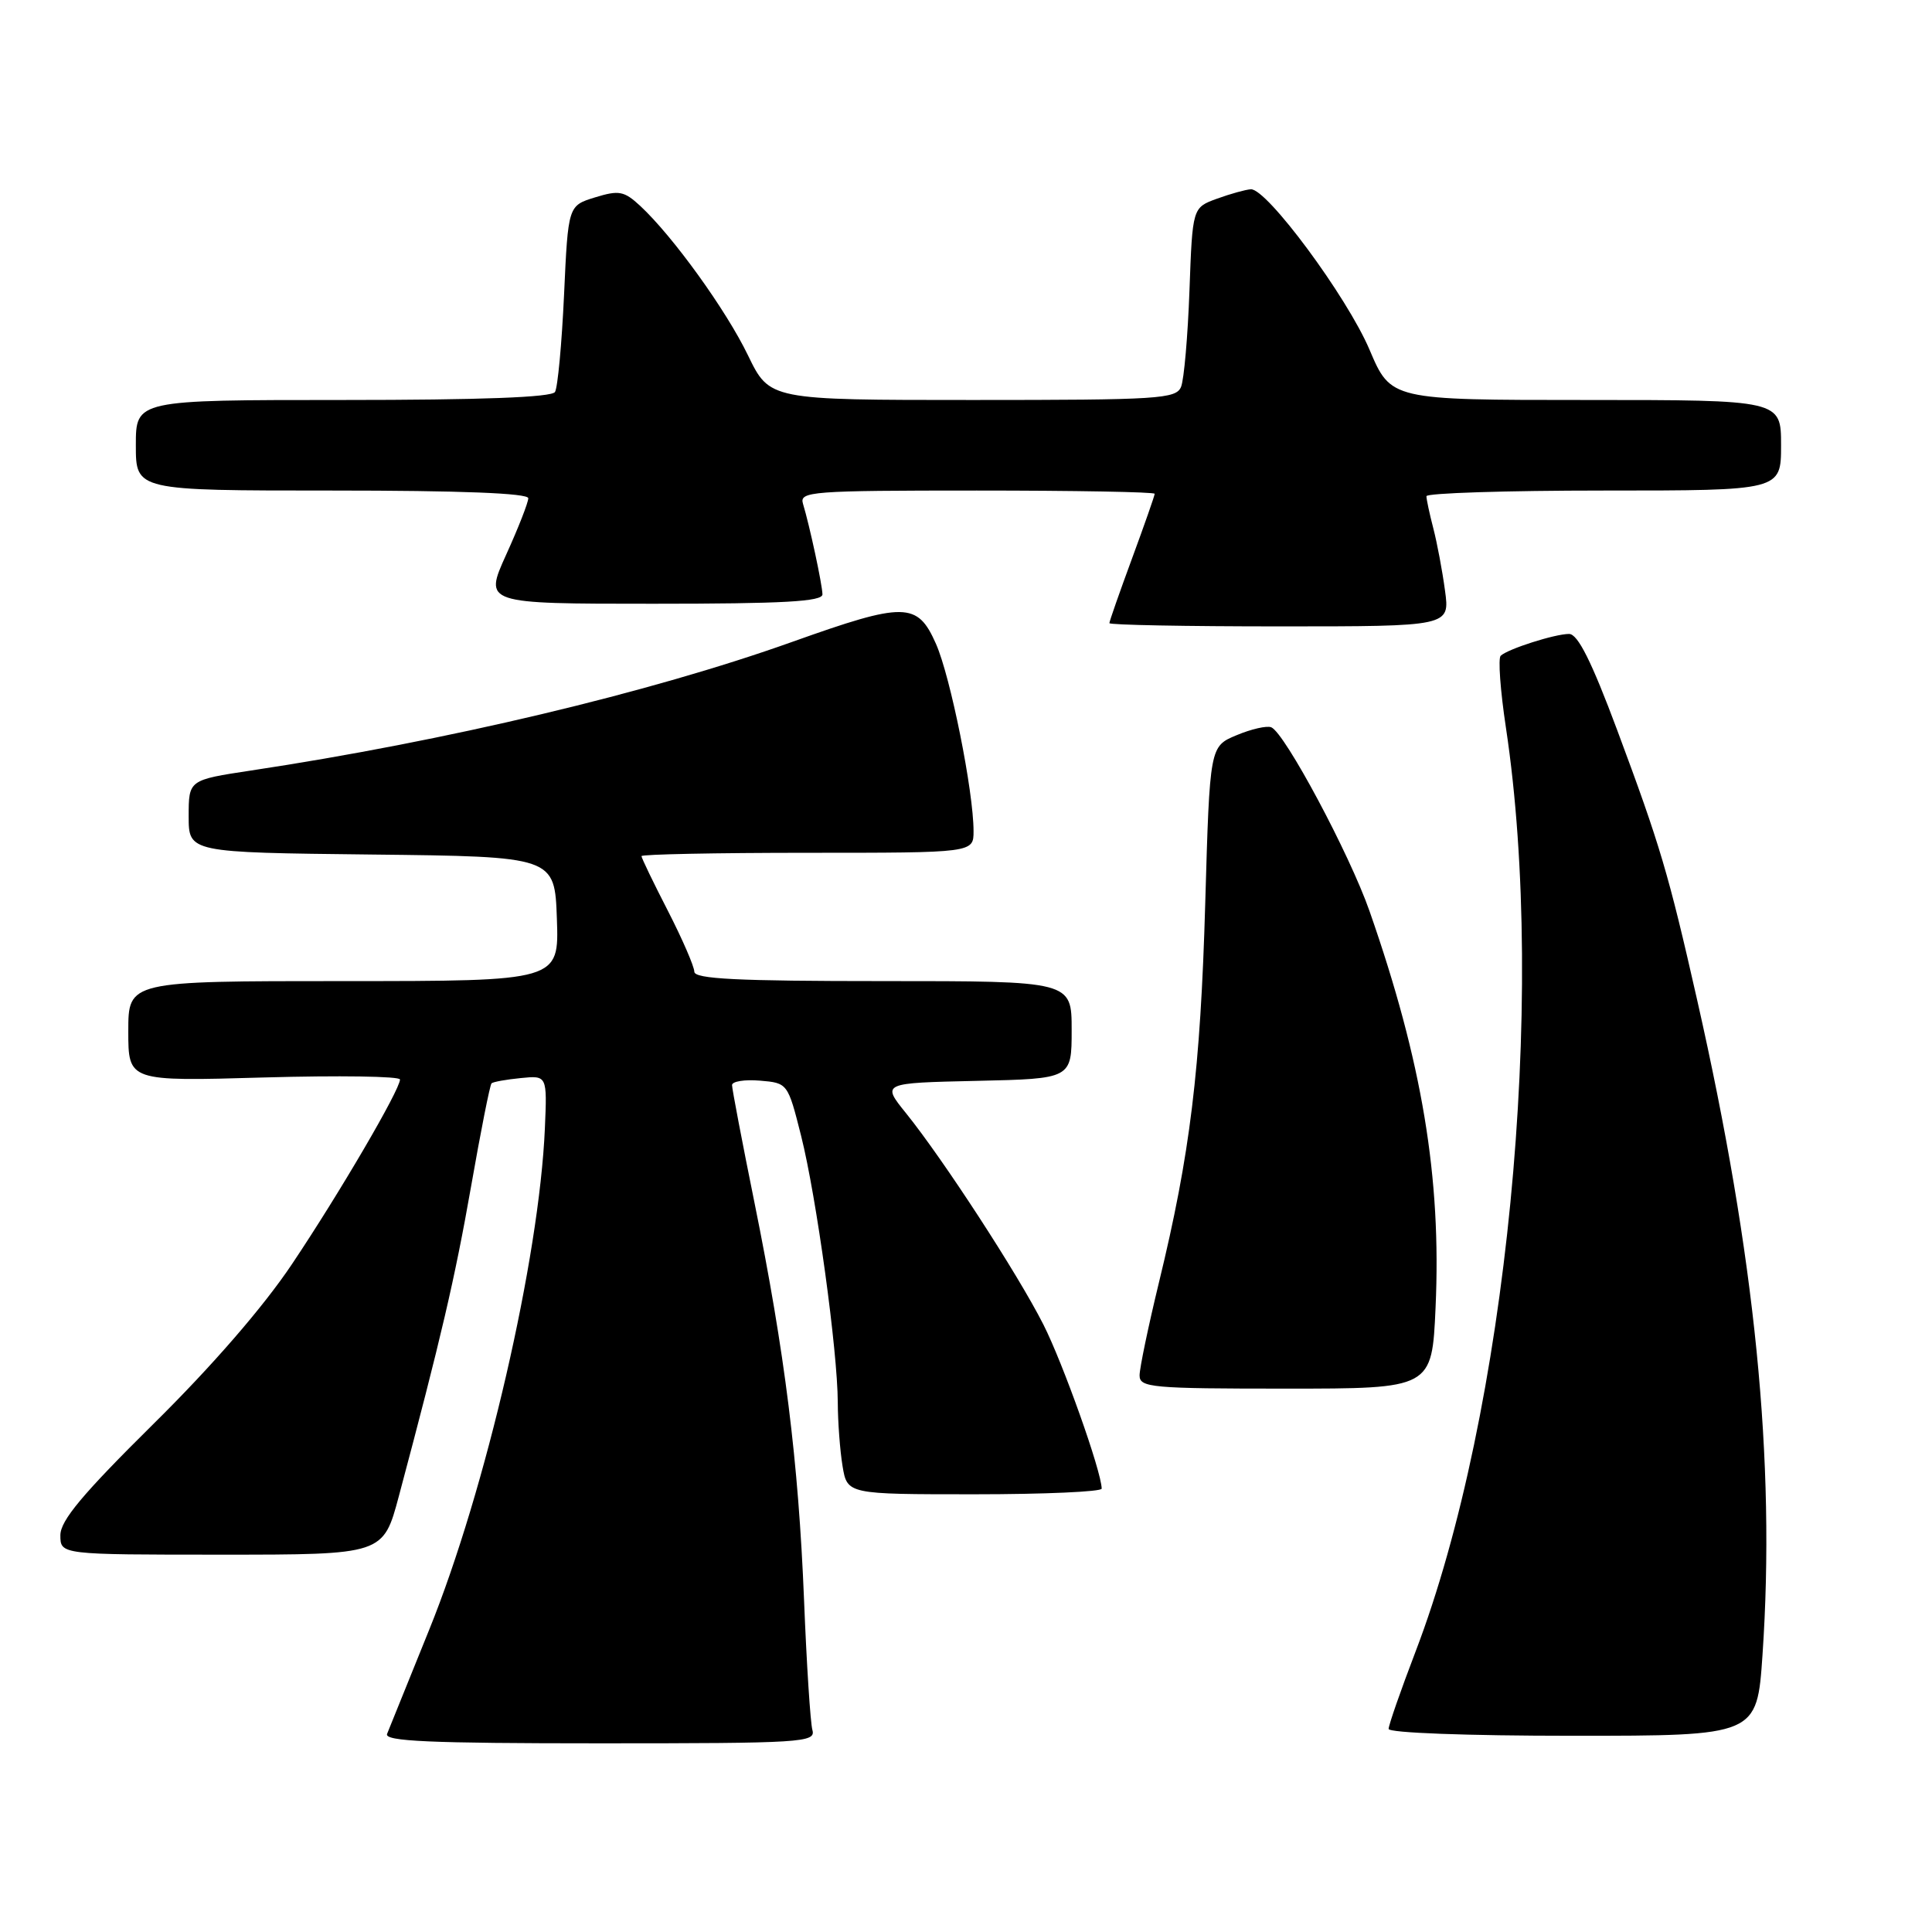 <?xml version="1.0" encoding="UTF-8" standalone="no"?>
<!DOCTYPE svg PUBLIC "-//W3C//DTD SVG 1.1//EN" "http://www.w3.org/Graphics/SVG/1.1/DTD/svg11.dtd" >
<svg xmlns="http://www.w3.org/2000/svg" xmlns:xlink="http://www.w3.org/1999/xlink" version="1.1" viewBox="0 0 256 256">
 <g >
 <path fill="currentColor"
d=" M 107.65 229.25 C 107.38 228.29 106.88 220.53 106.54 212.00 C 105.80 193.67 104.00 179.24 99.96 159.30 C 98.33 151.26 97.00 144.28 97.00 143.78 C 97.00 143.29 98.66 143.02 100.69 143.19 C 104.37 143.50 104.39 143.52 106.15 150.50 C 108.18 158.56 110.99 179.00 111.01 185.84 C 111.02 188.40 111.30 192.19 111.64 194.25 C 112.26 198.00 112.26 198.00 129.13 198.00 C 138.41 198.00 145.99 197.66 145.98 197.25 C 145.94 194.93 140.85 180.63 138.25 175.50 C 134.84 168.77 124.96 153.59 120.05 147.50 C 116.82 143.50 116.82 143.50 129.41 143.22 C 142.00 142.94 142.00 142.94 142.00 136.47 C 142.00 130.00 142.00 130.00 117.00 130.00 C 97.67 130.00 92.00 129.72 92.00 128.75 C 91.99 128.06 90.42 124.44 88.50 120.69 C 86.57 116.94 85.00 113.68 85.00 113.44 C 85.00 113.20 94.90 113.00 107.00 113.00 C 129.00 113.00 129.00 113.00 129.00 110.13 C 129.00 104.88 125.95 89.67 124.02 85.31 C 121.56 79.75 119.90 79.73 104.98 85.05 C 86.10 91.79 59.06 98.21 33.25 102.10 C 25.00 103.35 25.00 103.35 25.00 108.16 C 25.00 112.96 25.00 112.96 49.25 113.23 C 73.50 113.50 73.50 113.50 73.79 121.75 C 74.08 130.00 74.08 130.00 45.54 130.00 C 17.00 130.00 17.00 130.00 17.00 136.64 C 17.00 143.29 17.00 143.29 35.00 142.77 C 44.90 142.49 53.00 142.61 53.00 143.04 C 53.00 144.40 44.96 158.15 38.69 167.50 C 34.89 173.18 28.11 181.00 20.33 188.68 C 10.93 197.98 8.00 201.48 8.00 203.43 C 8.00 206.00 8.00 206.00 29.39 206.00 C 50.78 206.00 50.78 206.00 52.85 198.25 C 58.42 177.38 60.27 169.45 62.42 157.21 C 63.70 149.90 64.92 143.75 65.13 143.55 C 65.33 143.35 67.08 143.04 69.00 142.85 C 72.50 142.50 72.50 142.50 72.20 149.50 C 71.46 166.72 64.37 197.45 56.85 216.00 C 54.06 222.88 51.56 229.06 51.29 229.75 C 50.89 230.73 56.92 231.00 79.46 231.00 C 106.29 231.00 108.10 230.89 107.65 229.25 Z  M 233.54 219.29 C 235.29 193.62 232.58 166.48 224.89 132.54 C 221.08 115.71 219.98 112.02 214.29 96.75 C 210.89 87.64 209.07 84.00 207.91 84.00 C 206.04 84.00 199.80 85.99 198.85 86.89 C 198.49 87.22 198.80 91.51 199.54 96.40 C 205.00 132.63 199.66 187.23 187.57 218.84 C 185.61 223.97 184.00 228.58 184.00 229.09 C 184.00 229.61 194.33 230.00 208.40 230.00 C 232.81 230.00 232.81 230.00 233.54 219.29 Z  M 190.22 173.25 C 191.00 156.04 188.44 140.66 181.47 120.73 C 178.83 113.17 170.25 97.12 168.45 96.37 C 167.87 96.13 165.80 96.60 163.85 97.42 C 160.30 98.90 160.30 98.90 159.70 119.70 C 159.07 141.73 157.70 152.96 153.55 170.00 C 152.15 175.78 151.00 181.29 151.00 182.25 C 151.00 183.86 152.59 184.00 170.37 184.00 C 189.74 184.00 189.74 184.00 190.22 173.25 Z  M 191.47 78.25 C 191.12 75.64 190.42 71.92 189.92 70.00 C 189.42 68.08 189.01 66.16 189.01 65.75 C 189.00 65.34 199.57 65.00 212.50 65.00 C 236.00 65.00 236.00 65.00 236.00 59.00 C 236.00 53.00 236.00 53.00 210.15 53.00 C 184.30 53.00 184.30 53.00 181.47 46.34 C 178.49 39.32 167.85 24.95 165.74 25.08 C 165.06 25.12 163.04 25.68 161.25 26.33 C 158.01 27.51 158.01 27.51 157.61 38.50 C 157.39 44.55 156.89 50.29 156.50 51.25 C 155.85 52.86 153.57 53.00 128.89 53.00 C 101.98 53.00 101.98 53.00 99.12 47.10 C 96.21 41.07 89.14 31.28 84.83 27.28 C 82.70 25.31 82.02 25.18 78.86 26.15 C 75.28 27.25 75.28 27.25 74.74 39.06 C 74.44 45.56 73.90 51.35 73.54 51.94 C 73.10 52.65 63.72 53.00 45.44 53.00 C 18.00 53.00 18.00 53.00 18.00 59.00 C 18.00 65.00 18.00 65.00 44.00 65.00 C 61.04 65.00 70.00 65.35 70.00 66.02 C 70.00 66.58 68.68 69.96 67.06 73.52 C 64.13 80.00 64.13 80.00 86.56 80.00 C 103.86 80.00 108.99 79.71 108.98 78.75 C 108.95 77.43 107.29 69.69 106.40 66.75 C 105.90 65.12 107.45 65.00 129.43 65.00 C 142.39 65.00 153.00 65.19 153.00 65.43 C 153.00 65.67 151.65 69.52 150.00 74.00 C 148.35 78.48 147.00 82.33 147.00 82.57 C 147.00 82.81 157.15 83.00 169.56 83.00 C 192.12 83.00 192.12 83.00 191.47 78.25 Z "/>
</g>
</svg>